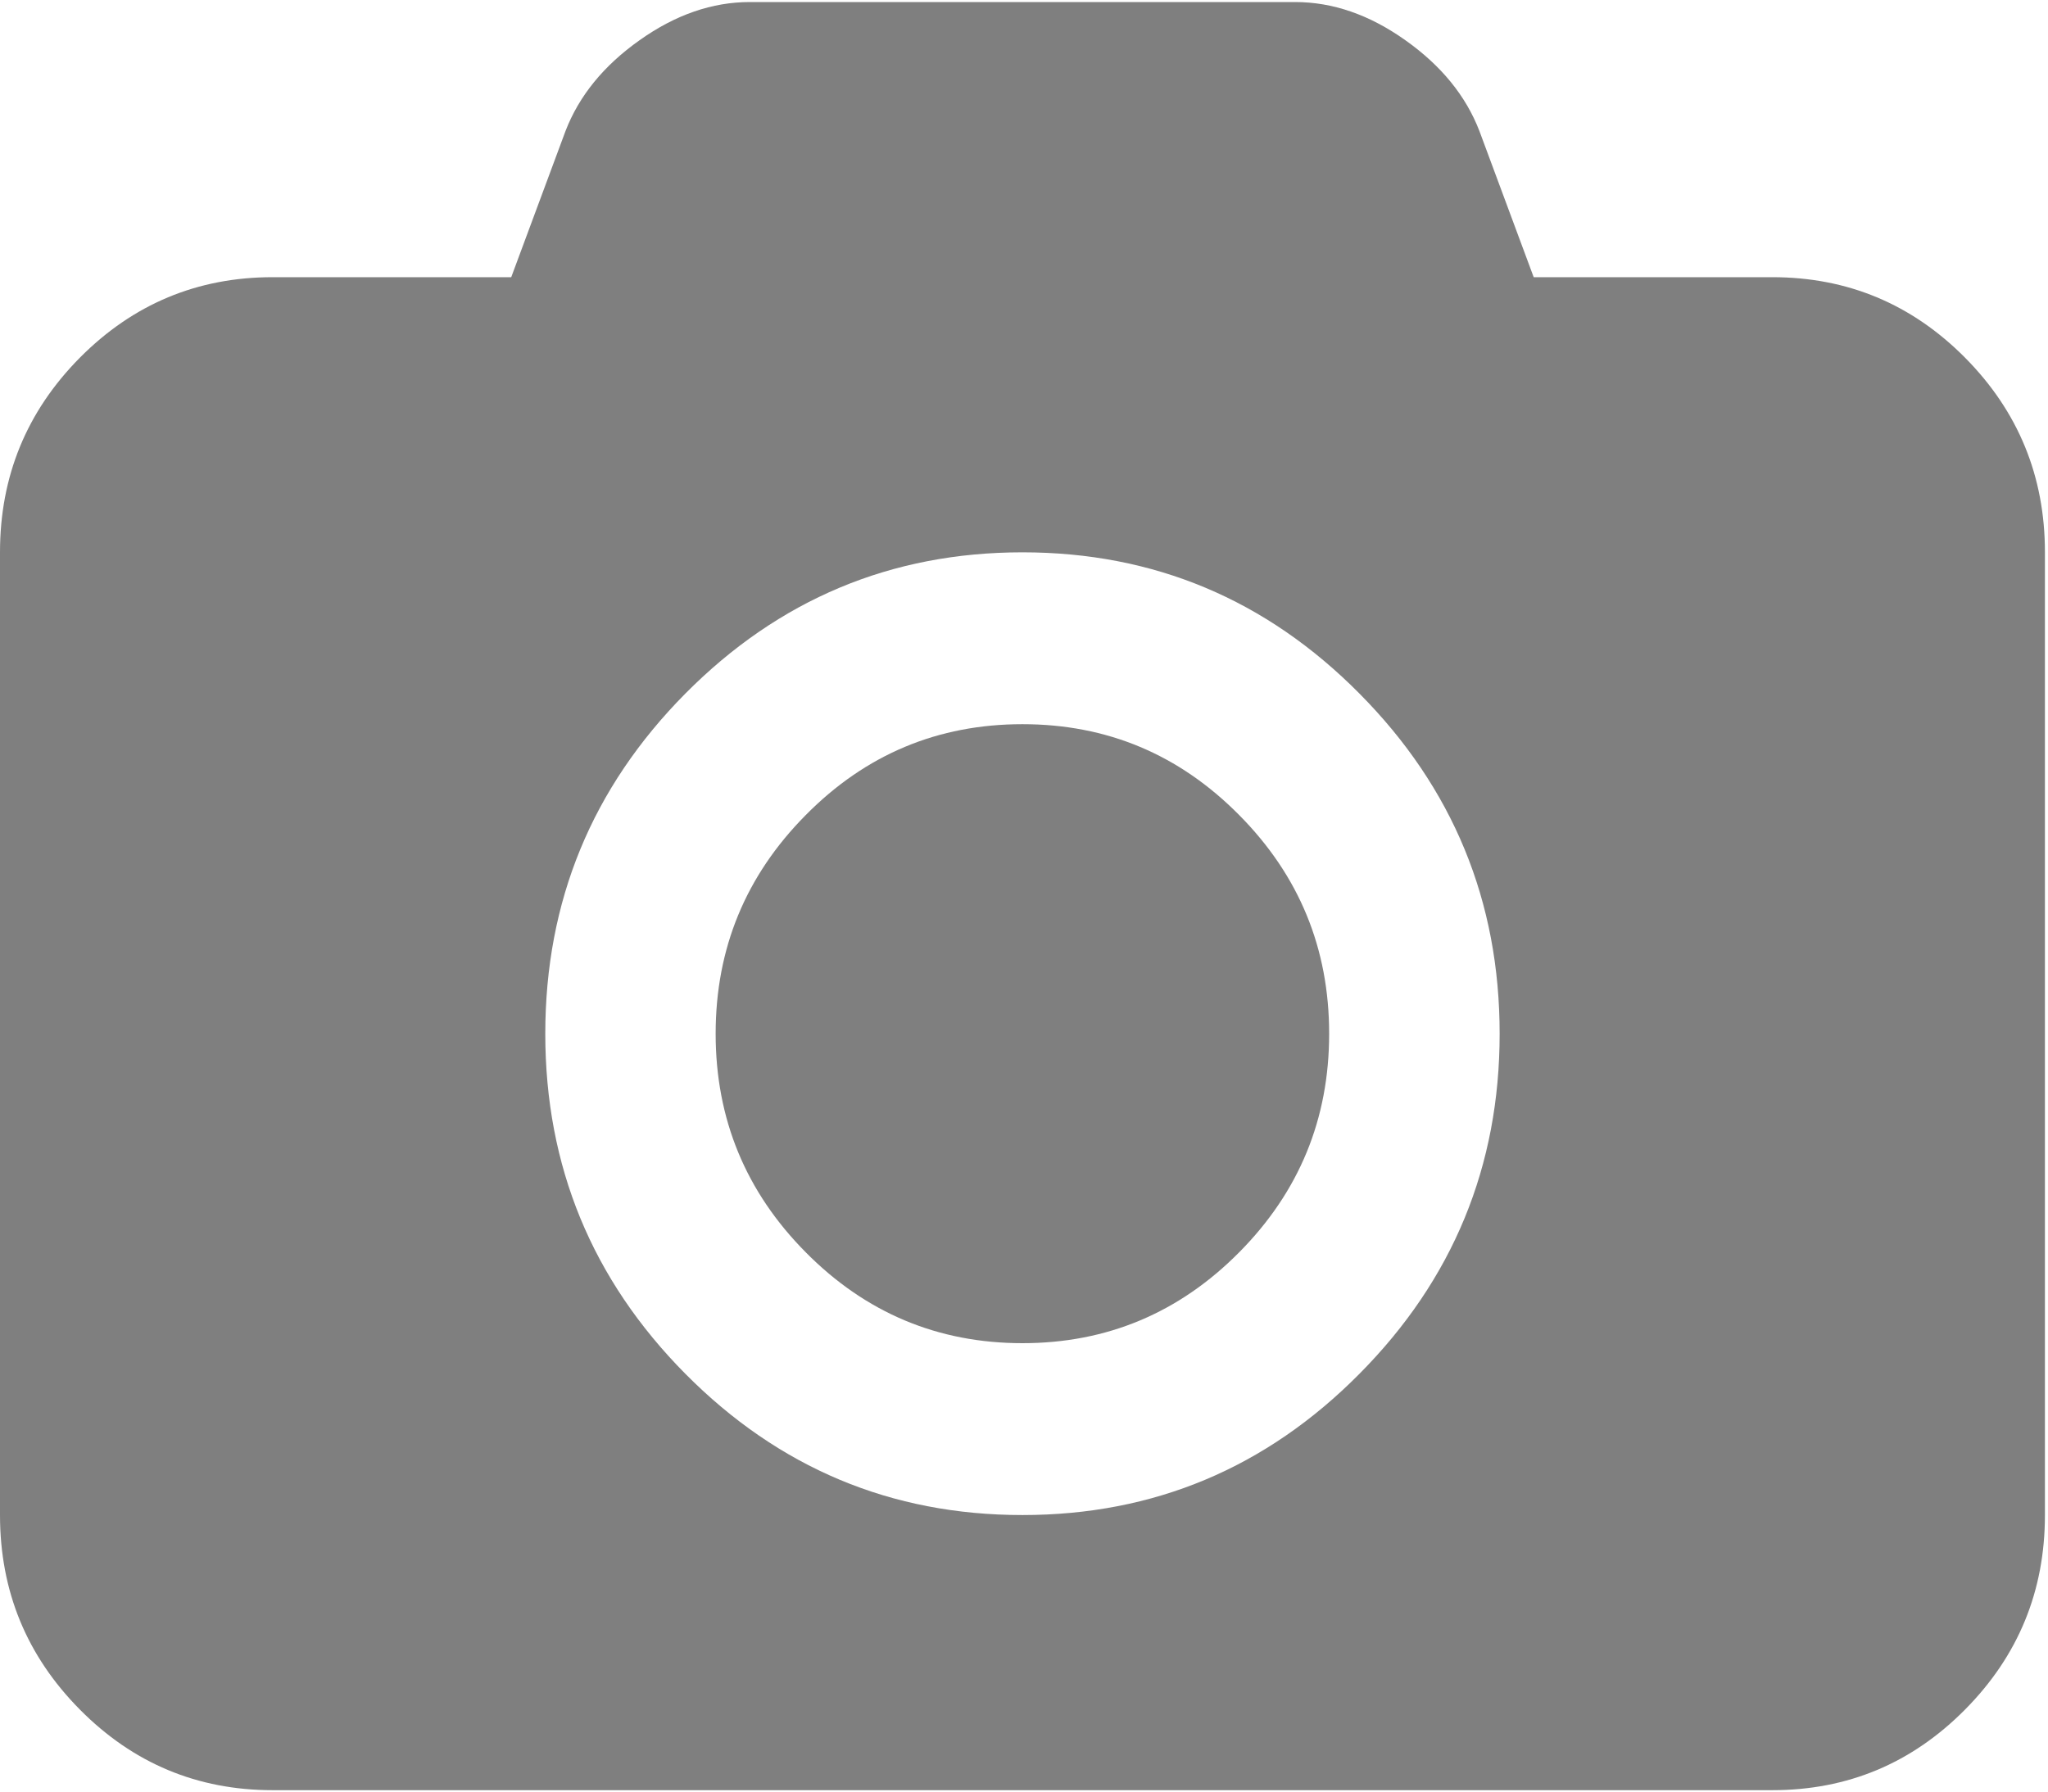 <?xml version="1.0" encoding="UTF-8"?>
<svg width="16px" height="14px" viewBox="0 0 16 14" version="1.1" xmlns="http://www.w3.org/2000/svg" xmlns:xlink="http://www.w3.org/1999/xlink">
    <!-- Generator: Sketch 48.1 (47250) - http://www.bohemiancoding.com/sketch -->
    <title>photo-camera-11</title>
    <desc>Created with Sketch.</desc>
    <defs></defs>
    <g id="1920-Добавление-товара" stroke="none" stroke-width="1" fill="none" fill-rule="evenodd" transform="translate(-830, -282)" opacity="0.5">
        <g id="Group-3" transform="translate(530, 143)" fill="#000000">
            <g id="Group-2" transform="translate(290, 89)">
                <g id="Group-3-Copy-4" transform="translate(0, 42)">
                    <g id="photo-camera-11" transform="translate(10, 8)">
                        <g id="Capa_1">
                            <g id="Group">
                                <path d="M15.352,2.795 C14.936,2.376 14.434,2.166 13.846,2.166 L11.982,2.166 L11.558,1.024 C11.452,0.749 11.26,0.513 10.979,0.314 C10.699,0.115 10.412,0.016 10.118,0.016 L5.858,0.016 C5.564,0.016 5.277,0.115 4.997,0.314 C4.716,0.513 4.524,0.749 4.418,1.024 L3.994,2.166 L2.13,2.166 C1.542,2.166 1.04,2.376 0.624,2.795 C0.208,3.215 0,3.722 0,4.315 L0,11.839 C0,12.433 0.208,12.939 0.624,13.359 C1.04,13.779 1.542,13.989 2.13,13.989 L13.846,13.989 C14.434,13.989 14.936,13.779 15.352,13.359 C15.768,12.939 15.976,12.433 15.976,11.839 L15.976,4.315 C15.976,3.722 15.768,3.215 15.352,2.795 L15.352,2.795 Z M10.621,10.735 C9.892,11.471 9.014,11.839 7.988,11.839 C6.962,11.839 6.084,11.471 5.354,10.735 C4.625,9.999 4.26,9.113 4.26,8.078 C4.26,7.042 4.625,6.156 5.354,5.42 C6.084,4.684 6.962,4.316 7.988,4.316 C9.014,4.316 9.892,4.684 10.621,5.42 C11.351,6.156 11.716,7.042 11.716,8.078 C11.716,9.113 11.351,9.999 10.621,10.735 L10.621,10.735 Z" id="Shape"></path>
                                <path d="M7.988,5.659 C7.328,5.659 6.763,5.895 6.295,6.369 C5.826,6.842 5.591,7.411 5.591,8.078 C5.591,8.744 5.826,9.313 6.295,9.786 C6.763,10.259 7.328,10.496 7.988,10.496 C8.648,10.496 9.212,10.259 9.681,9.786 C10.15,9.313 10.384,8.744 10.384,8.078 C10.384,7.411 10.15,6.842 9.681,6.369 C9.212,5.895 8.648,5.659 7.988,5.659 L7.988,5.659 Z" id="Shape"></path>
                            </g>
                        </g>
                    </g>
                </g>
            </g>
        </g>
    </g>
</svg>